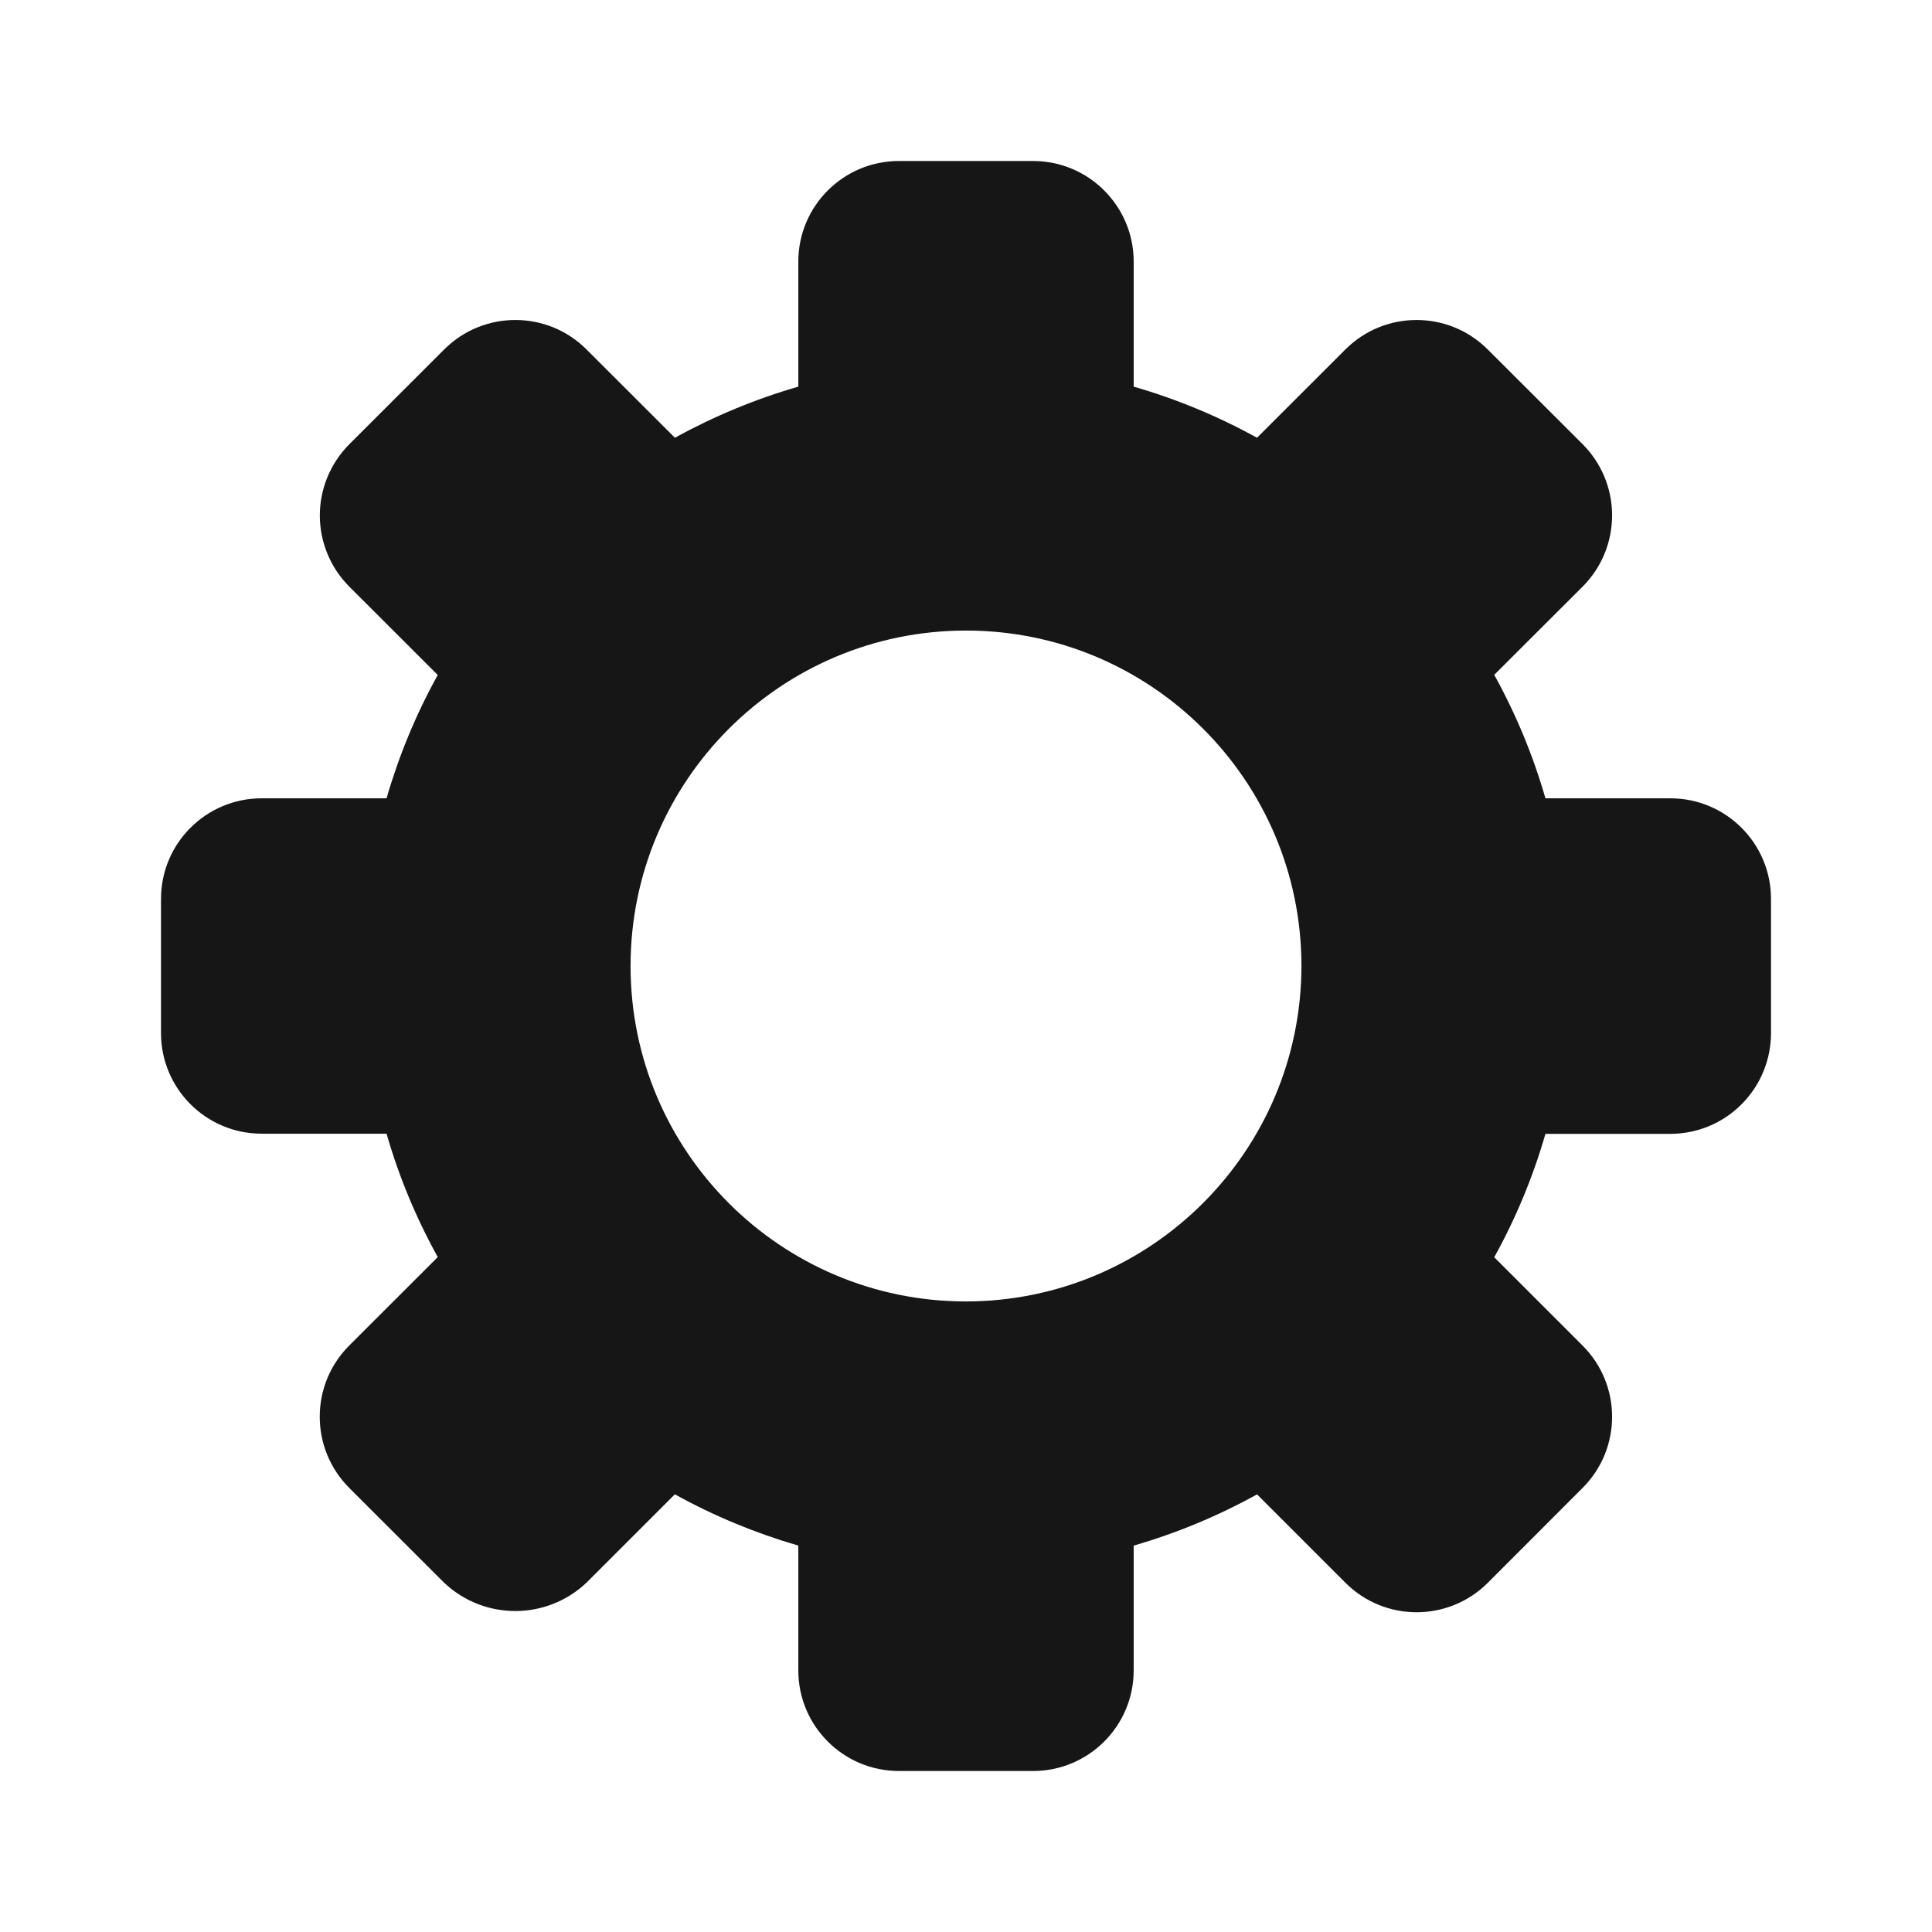 <svg width="24" height="24" viewBox="0 0 24 24" fill="none" xmlns="http://www.w3.org/2000/svg">
<path fill-rule="evenodd" clip-rule="evenodd" d="M20.75 9.917H19.198C19.044 9.383 18.831 8.869 18.562 8.383L19.66 7.287C19.895 7.052 20.026 6.734 20.026 6.402C20.026 6.071 19.895 5.753 19.66 5.518L18.481 4.341C17.993 3.853 17.201 3.853 16.713 4.341L15.615 5.438C15.13 5.17 14.616 4.957 14.083 4.803V3.25C14.083 2.56 13.524 2 12.833 2H11.167C10.476 2 9.917 2.56 9.917 3.25V4.803C9.384 4.957 8.87 5.17 8.384 5.438L7.286 4.341C6.798 3.853 6.006 3.853 5.518 4.341L4.339 5.519C4.105 5.754 3.973 6.072 3.973 6.403C3.973 6.735 4.105 7.053 4.339 7.287L5.438 8.385C5.169 8.87 4.956 9.384 4.802 9.917H3.25C2.56 9.917 2 10.476 2 11.167V12.833C2 13.524 2.56 14.083 3.25 14.083H4.802C4.955 14.616 5.169 15.13 5.438 15.616L4.338 16.715C3.85 17.203 3.85 17.994 4.338 18.483L5.517 19.661C6.013 20.13 6.789 20.13 7.285 19.661L8.383 18.563C8.869 18.832 9.384 19.045 9.917 19.2V20.75C9.917 21.44 10.476 22 11.167 22H12.833C13.524 22 14.083 21.44 14.083 20.75V19.2C14.616 19.046 15.13 18.832 15.616 18.564L16.714 19.662C17.202 20.15 17.994 20.15 18.482 19.662L19.66 18.483C20.148 17.995 20.148 17.204 19.66 16.716L18.562 15.618C18.831 15.133 19.044 14.618 19.198 14.085H20.75C21.082 14.085 21.4 13.953 21.634 13.718C21.869 13.483 22 13.165 22 12.833V11.167C22 10.476 21.44 9.917 20.75 9.917ZM12 16.167C9.699 16.167 7.833 14.301 7.833 12C7.833 9.699 9.699 7.833 12 7.833C14.301 7.833 16.167 9.699 16.167 12C16.164 14.3 14.3 16.164 12 16.167Z" fill="#161616"/>
</svg>
